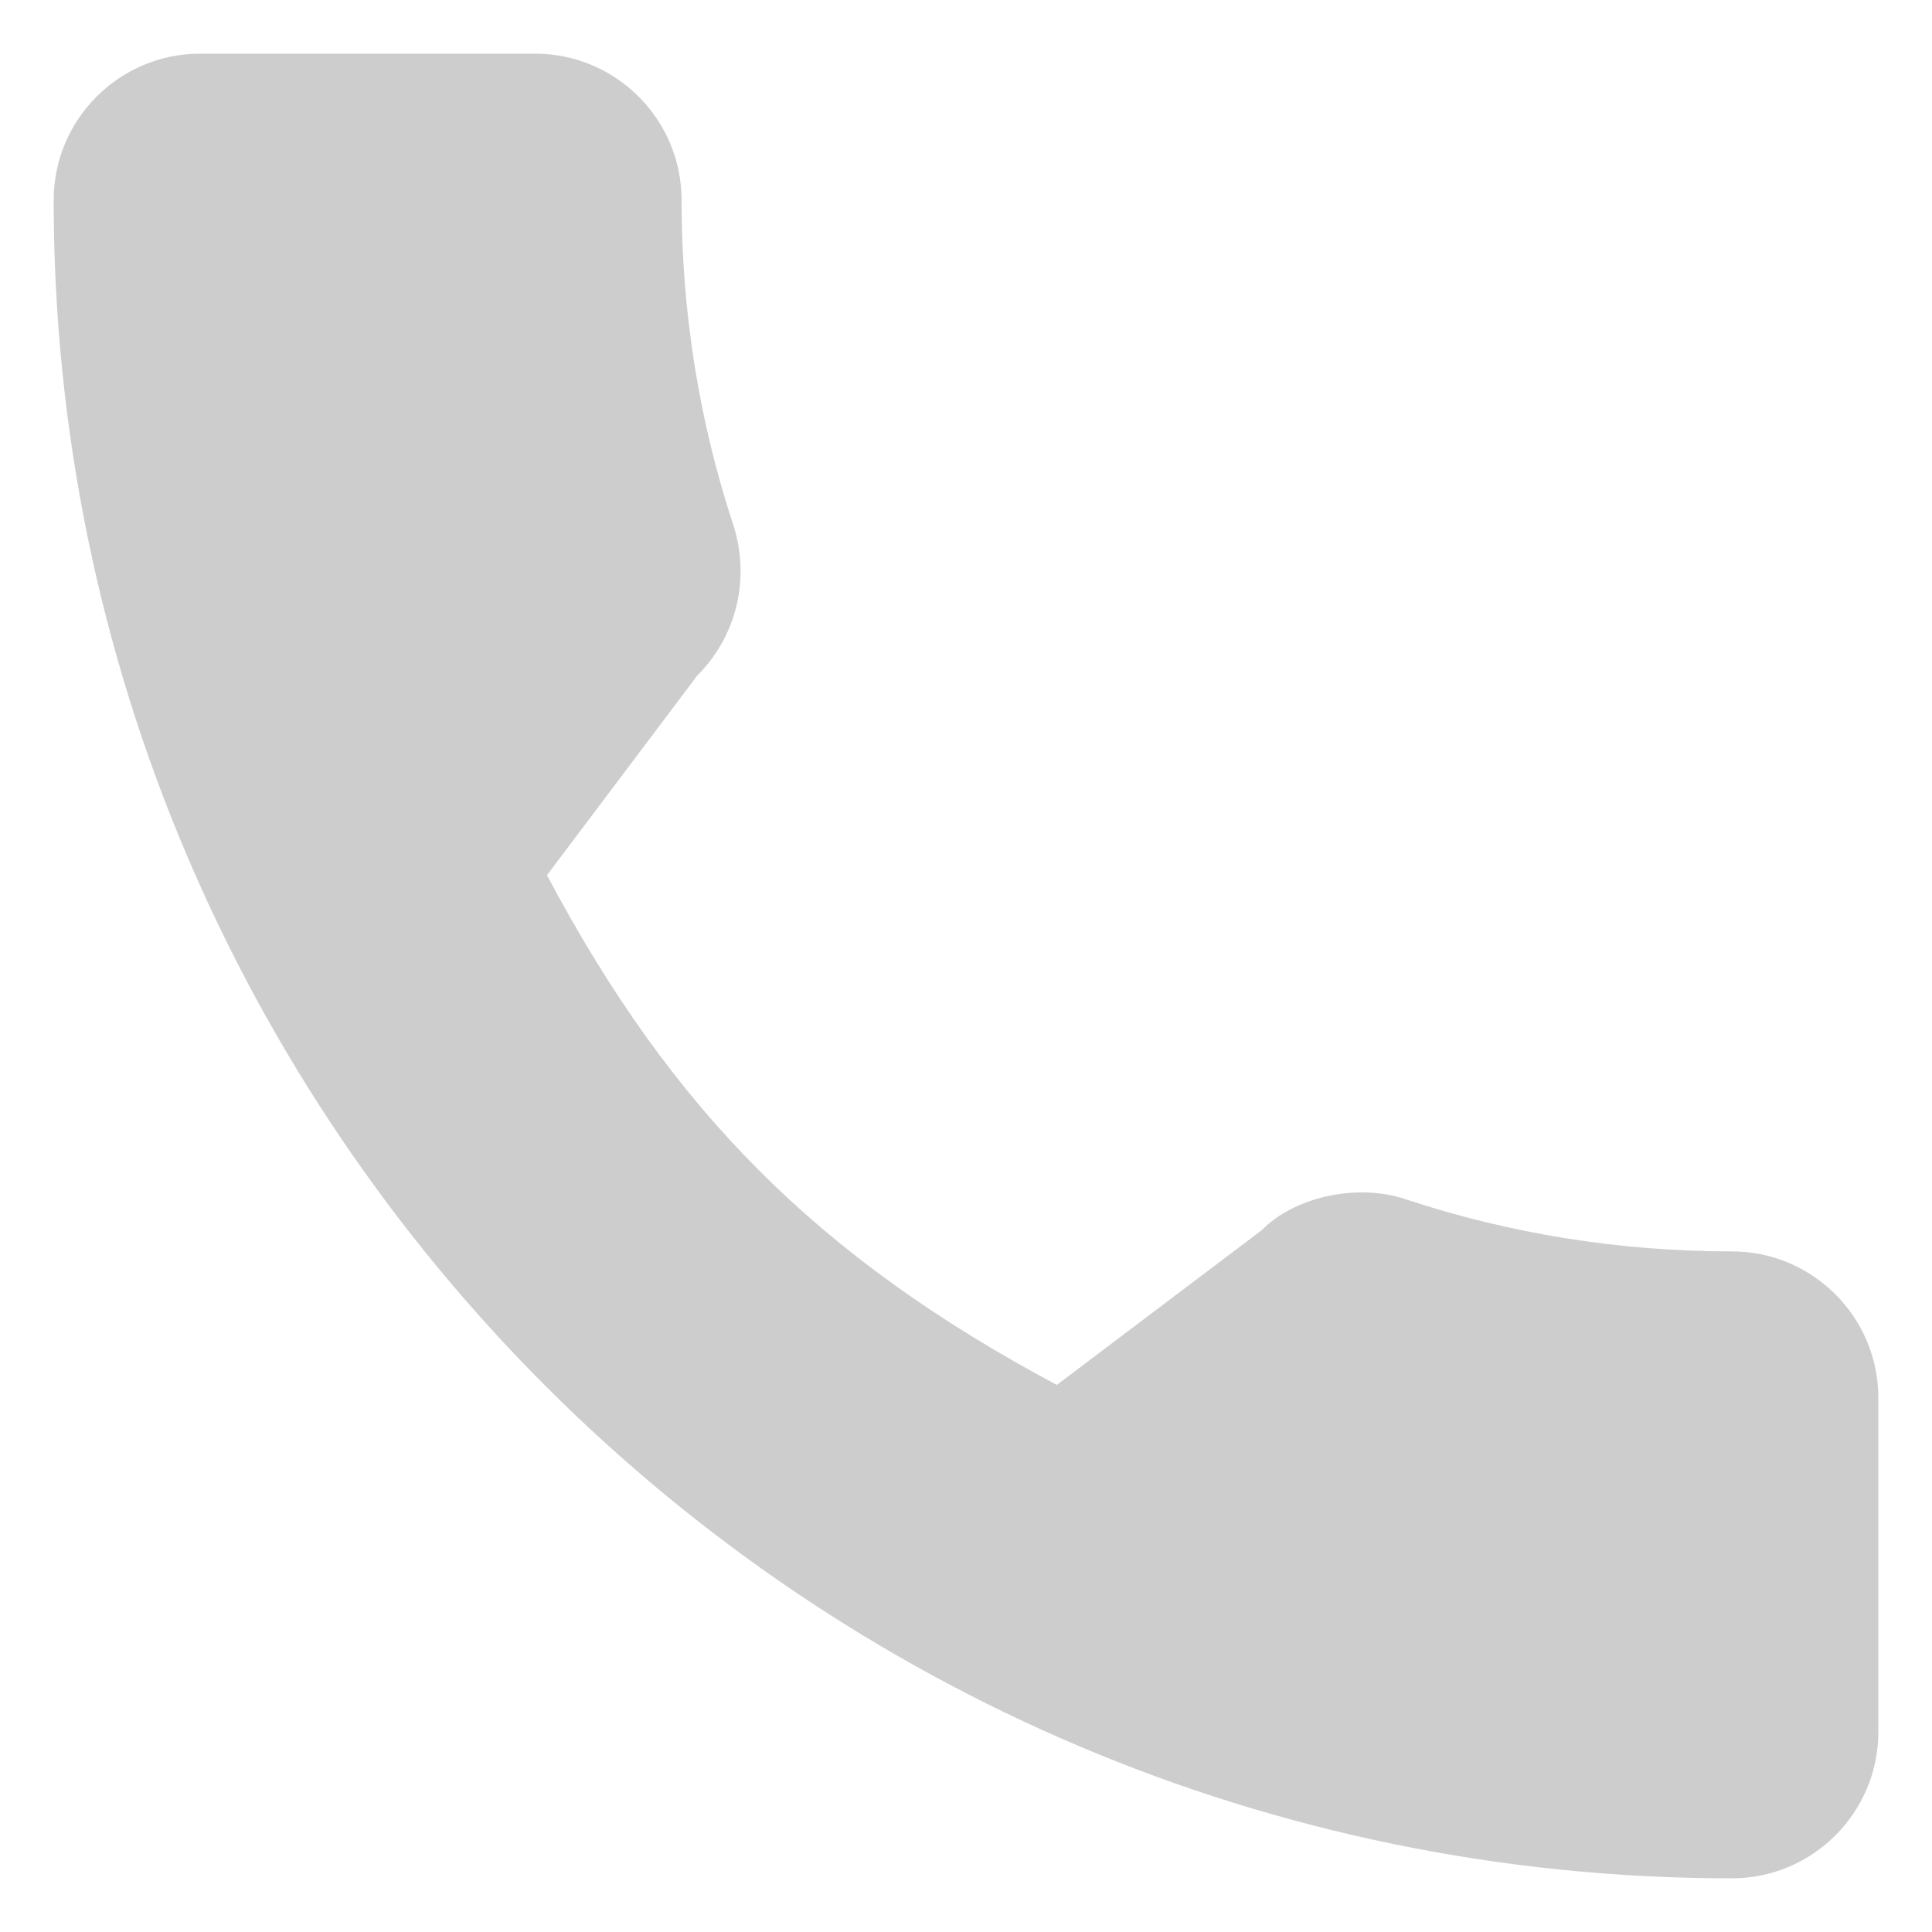 <svg width="18" height="18" viewBox="0 0 18 18" fill="none" xmlns="http://www.w3.org/2000/svg">
<path d="M16.136 11.659C15.095 11.659 14.073 11.496 13.105 11.176C12.63 11.014 12.047 11.162 11.757 11.46L9.846 12.903C7.629 11.72 6.263 10.354 5.096 8.154L6.497 6.293C6.861 5.929 6.991 5.398 6.835 4.9C6.513 3.927 6.35 2.905 6.35 1.864C6.35 1.112 5.738 0.5 4.986 0.5H1.864C1.112 0.5 0.5 1.112 0.5 1.864C0.5 10.486 7.514 17.5 16.136 17.5C16.888 17.5 17.5 16.888 17.5 16.136V13.023C17.5 12.271 16.888 11.659 16.136 11.659Z" fill="#727171" fill-opacity="0.35"/>
</svg>
